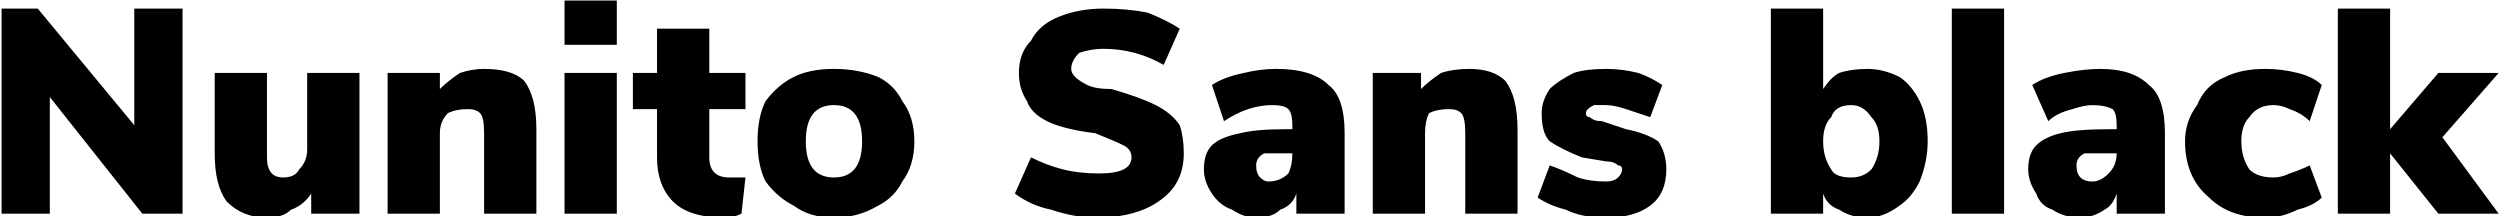 <svg xmlns="http://www.w3.org/2000/svg" viewBox="4.608 46.864 621.72 53.784"><path d="M38 78L38 49L50 49L50 100L40 100L17 71L17 100L5 100L5 49L14 49L38 78ZM81 65L94 65L94 100L82 100L82 95Q80 98 77 99Q75 101 71 101L71 101Q65 101 61 97Q58 93 58 85L58 85L58 65L71 65L71 86Q71 91 75 91L75 91Q78 91 79 89Q81 87 81 84L81 84L81 65ZM125 64Q132 64 135 67Q138 71 138 79L138 79L138 100L125 100L125 80Q125 76 124 75Q123 74 121 74L121 74Q118 74 116 75Q114 77 114 80L114 80L114 100L101 100L101 65L114 65L114 69Q116 67 119 65Q122 64 125 64L125 64ZM158 100L145 100L145 65L158 65L158 100ZM145 58L145 47L158 47L158 58L145 58ZM186 91Q188 91 190 91L190 91L189 100Q187 101 185 101L185 101Q176 101 172 97Q168 93 168 86L168 86L168 74L162 74L162 65L168 65L168 54L181 54L181 65L190 65L190 74L181 74L181 86Q181 91 186 91L186 91ZM212 101Q206 101 202 98Q198 96 195 92Q193 88 193 82L193 82Q193 76 195 72Q198 68 202 66Q206 64 212 64L212 64Q218 64 223 66Q227 68 229 72Q232 76 232 82L232 82Q232 88 229 92Q227 96 223 98Q218 101 212 101L212 101ZM212 91Q219 91 219 82L219 82Q219 73 212 73L212 73Q205 73 205 82L205 82Q205 91 212 91L212 91ZM277 101Q272 101 266 99Q261 98 257 95L257 95L261 86Q265 88 269 89Q273 90 278 90L278 90Q282 90 284 89Q286 88 286 86L286 86Q286 84 284 83Q282 82 277 80L277 80Q269 79 265 77Q261 75 260 72Q258 69 258 65L258 65Q258 60 261 57Q263 53 268 51Q273 49 279 49L279 49Q285 49 290 50Q295 52 298 54L298 54L294 63Q287 59 279 59L279 59Q276 59 273 60Q271 62 271 64L271 64Q271 65 272 66Q273 67 275 68Q277 69 281 69L281 69Q288 71 292 73Q296 75 298 78Q299 81 299 85L299 85Q299 92 294 96Q288 101 277 101L277 101ZM322 64Q331 64 335 68Q339 71 339 80L339 80L339 100L327 100L327 95Q326 98 323 99Q321 101 317 101L317 101Q314 101 311 99Q308 98 306 95Q304 92 304 89L304 89Q304 85 306 83Q308 81 313 80Q317 79 324 79L324 79L326 79L326 78Q326 75 325 74Q324 73 321 73L321 73Q318 73 315 74Q312 75 309 77L309 77L306 68Q309 66 314 65Q318 64 322 64L322 64ZM320 92Q323 92 325 90Q326 88 326 85L326 85L326 85L325 85Q321 85 319 85Q317 86 317 88L317 88Q317 90 318 91Q319 92 320 92L320 92ZM370 64Q376 64 379 67Q382 71 382 79L382 79L382 100L369 100L369 80Q369 76 368 75Q367 74 365 74L365 74Q362 74 360 75Q359 77 359 80L359 80L359 100L346 100L346 65L358 65L358 69Q360 67 363 65Q366 64 370 64L370 64ZM404 101Q398 101 394 99Q390 98 387 96L387 96L390 88Q393 89 397 91Q400 92 404 92L404 92Q406 92 407 91Q408 90 408 89L408 89Q408 88 407 88Q406 87 404 87L404 87L398 86Q393 84 390 82Q388 80 388 75L388 75Q388 72 390 69Q392 67 396 65Q399 64 404 64L404 64Q408 64 412 65Q415 66 418 68L418 68L415 76Q412 75 409 74Q406 73 404 73L404 73Q402 73 401 73Q399 74 399 75L399 75Q399 76 400 76Q401 77 403 77L403 77L409 79Q414 80 417 82Q419 85 419 89L419 89Q419 95 415 98Q411 101 404 101L404 101ZM469 64Q473 64 477 66Q480 68 482 72Q484 76 484 82L484 82Q484 87 482 92Q480 96 477 98Q473 101 469 101L469 101Q465 101 462 99Q459 98 458 95L458 95L458 100L445 100L445 49L458 49L458 69Q460 66 462 65Q465 64 469 64L469 64ZM465 91Q468 91 470 89Q472 86 472 82L472 82Q472 78 470 76Q468 73 465 73L465 73Q461 73 460 76Q458 78 458 82L458 82Q458 86 460 89Q461 91 465 91L465 91ZM503 100L490 100L490 49L503 49L503 100ZM527 64Q535 64 539 68Q543 71 543 80L543 80L543 100L531 100L531 95Q530 98 528 99Q525 101 522 101L522 101Q518 101 515 99Q512 98 511 95Q509 92 509 89L509 89Q509 85 511 83Q513 81 517 80Q521 79 529 79L529 79L531 79L531 78Q531 75 530 74Q528 73 525 73L525 73Q523 73 520 74Q516 75 514 77L514 77L510 68Q513 66 518 65Q523 64 527 64L527 64ZM525 92Q527 92 529 90Q531 88 531 85L531 85L531 85L530 85Q525 85 523 85Q521 86 521 88L521 88Q521 90 522 91Q523 92 525 92L525 92ZM568 101Q559 101 554 96Q548 91 548 82L548 82Q548 77 551 73Q553 68 558 66Q562 64 568 64L568 64Q572 64 576 65Q580 66 582 68L582 68L579 77Q577 75 574 74Q572 73 570 73L570 73Q566 73 564 76Q562 78 562 82L562 82Q562 86 564 89Q566 91 570 91L570 91Q572 91 574 90Q577 89 579 88L579 88L582 96Q580 98 576 99Q572 101 568 101L568 101ZM612 81L626 100L611 100L599 85L599 100L586 100L586 49L599 49L599 79L611 65L626 65L612 81Z"/></svg>